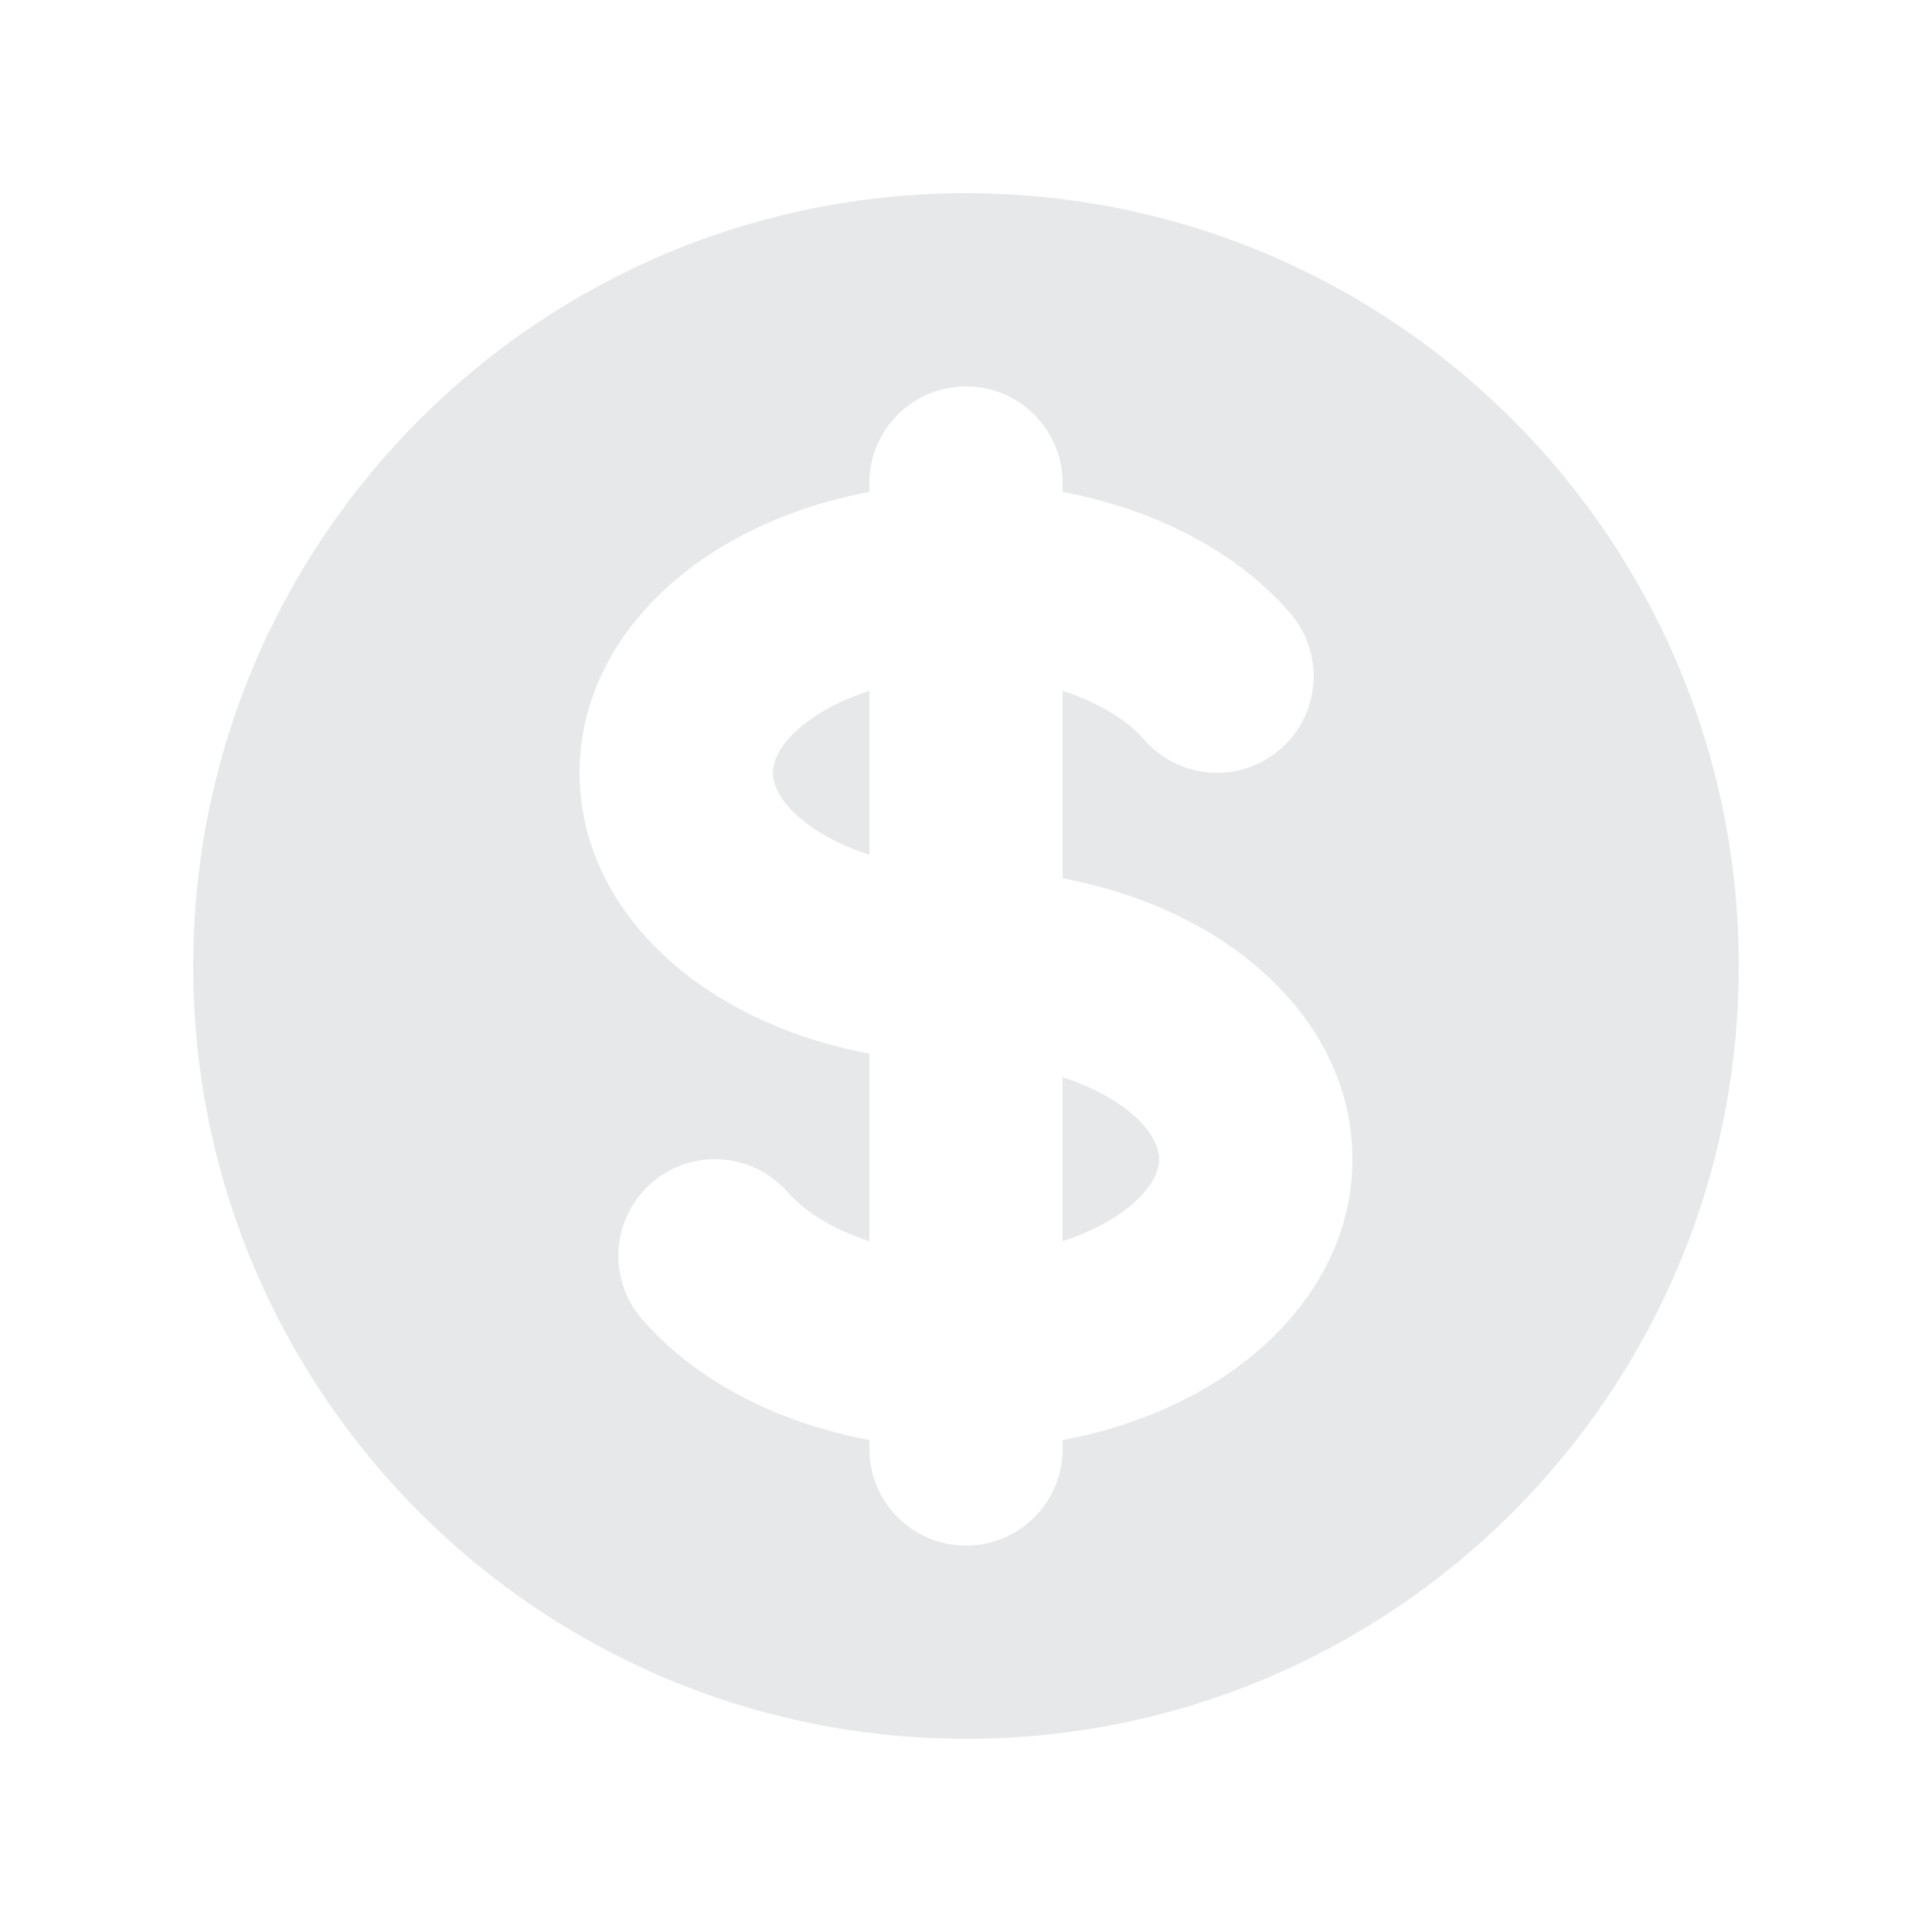 <svg width="26" height="26" viewBox="0 0 26 26" fill="none" xmlns="http://www.w3.org/2000/svg">
<path d="M10.963 9.643C11.165 9.509 11.413 9.389 11.7 9.296L11.7 11.504C11.413 11.411 11.165 11.291 10.963 11.157C10.49 10.841 10.4 10.548 10.4 10.4C10.4 10.252 10.49 9.959 10.963 9.643Z" fill="#111827" fill-opacity="0.1"/>
<path d="M14.3 16.704L14.3 14.496C14.587 14.589 14.835 14.709 15.037 14.843C15.51 15.159 15.6 15.452 15.6 15.6C15.6 15.748 15.51 16.041 15.037 16.357C14.835 16.491 14.587 16.611 14.3 16.704Z" fill="#111827" fill-opacity="0.1"/>
<path fill-rule="evenodd" clip-rule="evenodd" d="M13 23.4C18.744 23.4 23.4 18.744 23.4 13C23.4 7.256 18.744 2.6 13 2.6C7.256 2.6 2.6 7.256 2.6 13C2.6 18.744 7.256 23.4 13 23.4ZM14.3 6.5C14.3 5.782 13.718 5.2 13 5.2C12.282 5.2 11.7 5.782 11.7 6.5V6.62C10.892 6.771 10.145 7.064 9.521 7.48C8.583 8.105 7.8 9.112 7.8 10.4C7.8 11.688 8.583 12.695 9.521 13.32C10.145 13.736 10.892 14.029 11.7 14.18L11.7 16.704C11.192 16.539 10.815 16.291 10.604 16.048C10.133 15.506 9.312 15.447 8.77 15.918C8.228 16.389 8.169 17.21 8.64 17.752C9.371 18.595 10.477 19.15 11.7 19.38L11.7 19.5C11.7 20.218 12.282 20.8 13 20.8C13.718 20.8 14.3 20.218 14.3 19.5L14.3 19.38C15.108 19.229 15.855 18.936 16.479 18.52C17.417 17.895 18.2 16.888 18.2 15.6C18.2 14.312 17.417 13.305 16.479 12.68C15.855 12.264 15.108 11.971 14.3 11.82L14.3 9.296C14.808 9.461 15.185 9.709 15.396 9.952C15.867 10.494 16.688 10.552 17.23 10.082C17.773 9.611 17.831 8.79 17.36 8.248C16.629 7.405 15.523 6.85 14.3 6.62V6.5Z" fill="#111827" fill-opacity="0.1"/>
</svg>
